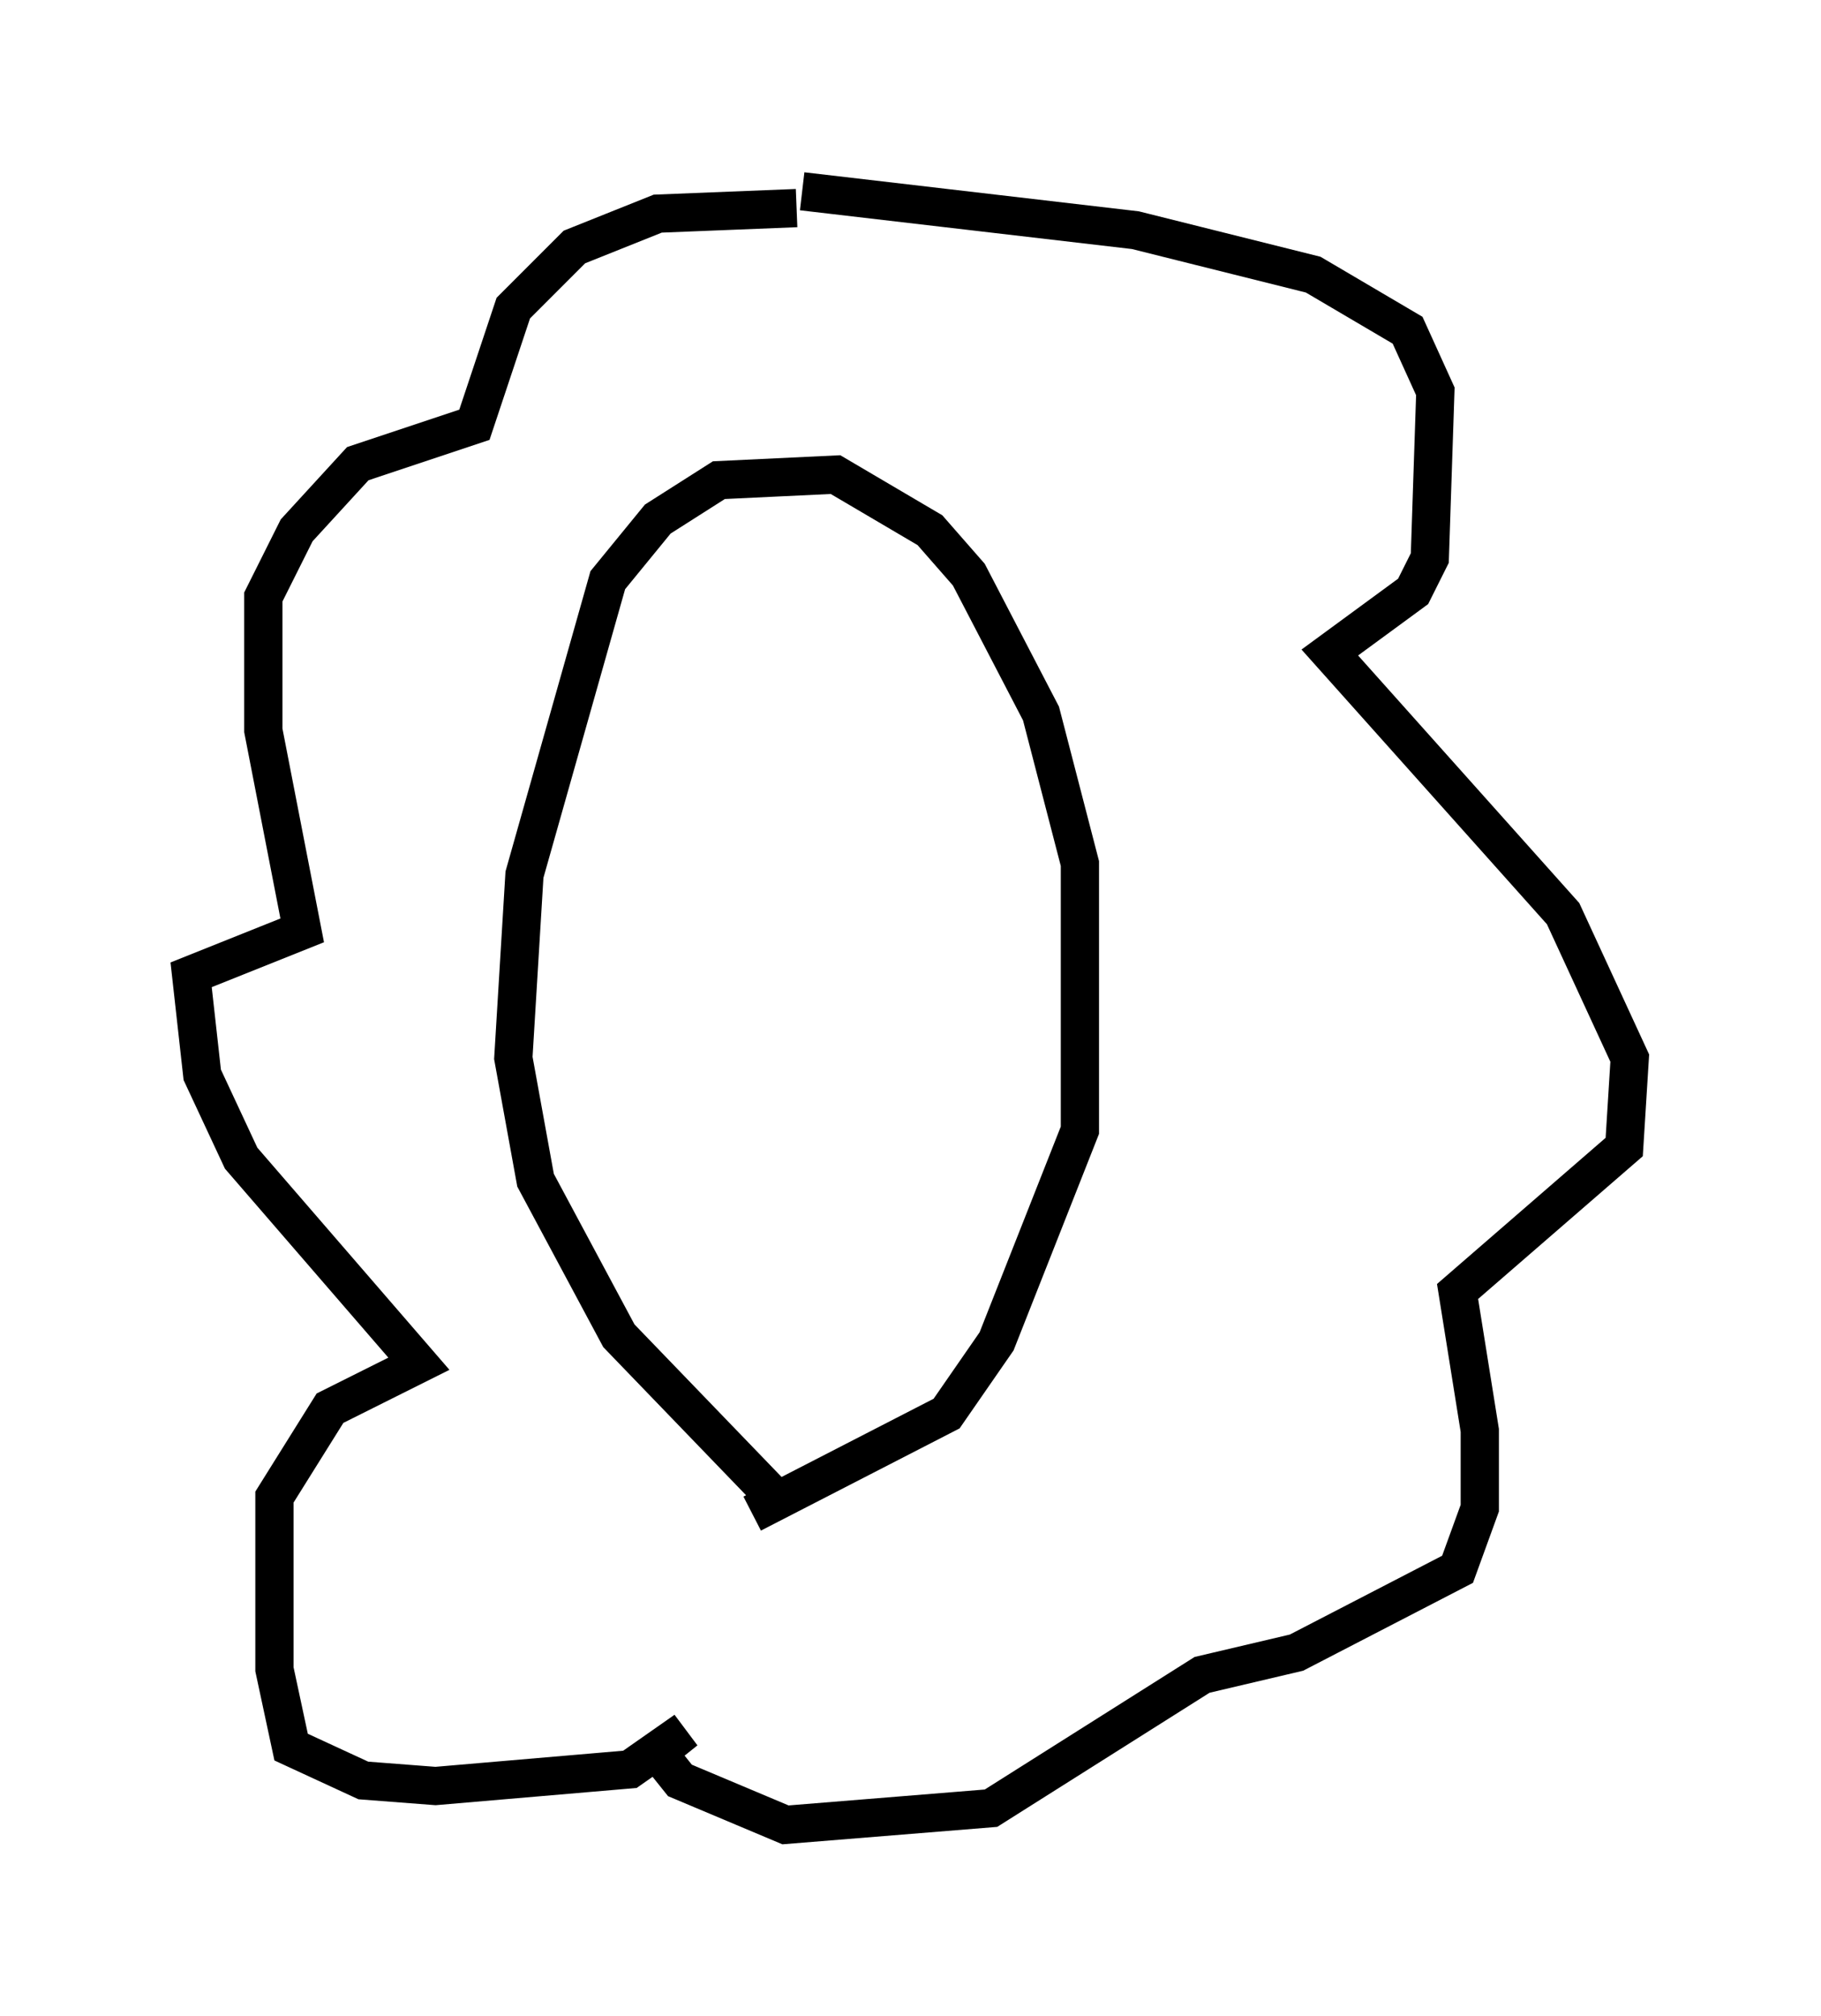 <?xml version="1.0" encoding="utf-8" ?>
<svg baseProfile="full" height="52.704" version="1.1" width="47.62" xmlns="http://www.w3.org/2000/svg" xmlns:ev="http://www.w3.org/2001/xml-events" xmlns:xlink="http://www.w3.org/1999/xlink"><defs /><rect fill="white" height="52.704" width="47.62" x="0" y="0" /><path d="M24.899, 42.33 m-4.793, -3.341 l-3.922, -4.067 -2.179, -4.067 l-0.581, -3.196 0.291, -4.793 l2.179, -7.698 1.307, -1.598 l1.598, -1.017 3.05, -0.145 l2.469, 1.453 1.017, 1.162 l1.888, 3.631 1.017, 3.922 l0.0, 6.972 -2.179, 5.52 l-1.307, 1.888 -5.084, 2.615 m1.307, -34.57 l8.715, 1.017 4.648, 1.162 l2.469, 1.453 0.726, 1.598 l-0.145, 4.358 -0.436, 0.872 l-2.179, 1.598 6.101, 6.827 l1.743, 3.777 -0.145, 2.324 l-4.358, 3.777 0.581, 3.631 l0.0, 2.034 -0.581, 1.598 l-4.212, 2.179 -2.469, 0.581 l-5.52, 3.486 -5.374, 0.436 l-2.76, -1.162 -0.581, -0.726 l0.726, -0.581 -1.453, 1.017 l-5.084, 0.436 -1.888, -0.145 l-1.888, -0.872 -0.436, -2.034 l0.0, -4.503 1.453, -2.324 l2.324, -1.162 -4.648, -5.374 l-1.017, -2.179 -0.291, -2.615 l2.905, -1.162 -1.017, -5.229 l0.0, -3.486 0.872, -1.743 l1.598, -1.743 3.05, -1.017 l1.017, -3.05 1.598, -1.598 l2.179, -0.872 3.631, -0.145 " fill="none" stroke="black" stroke-width="1" /></svg>